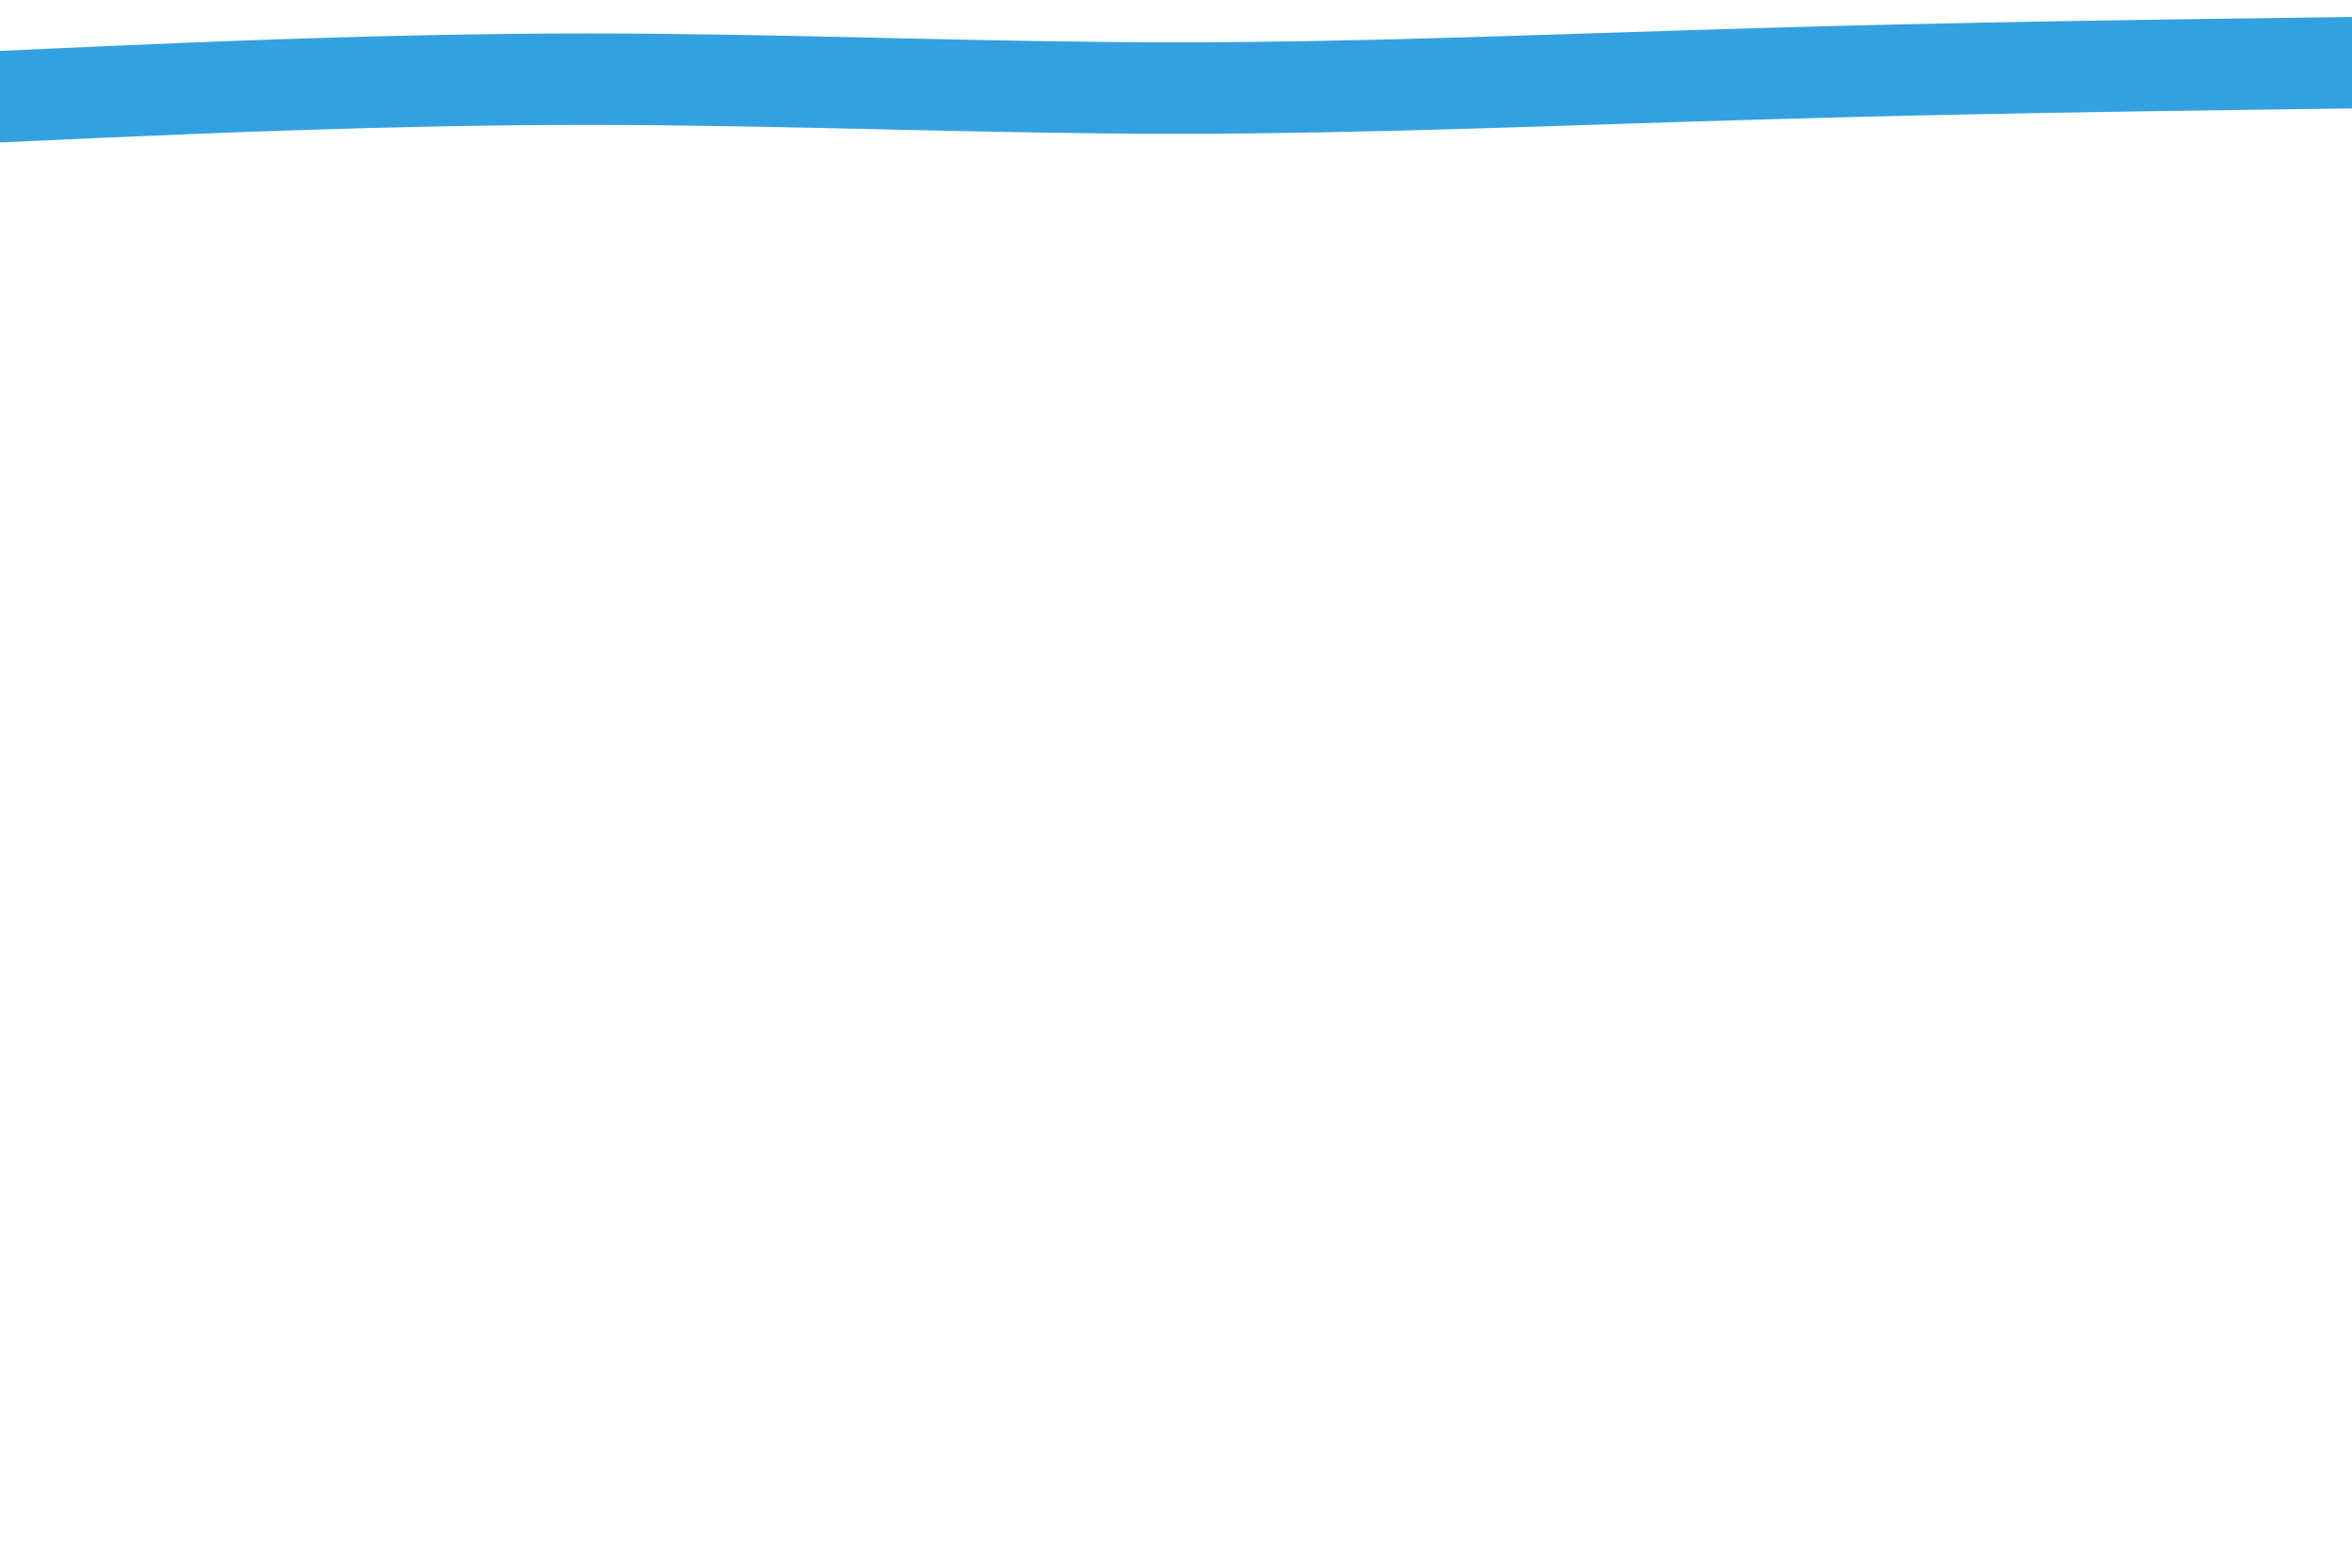 <svg id="visual" viewBox="0 0 900 600" width="900" height="600" xmlns="http://www.w3.org/2000/svg" xmlns:xlink="http://www.w3.org/1999/xlink" version="1.1"><path d="M0 37L37.5 35.3C75 33.7 150 30.3 225 30.3C300 30.3 375 33.7 450 33.7C525 33.7 600 30.3 675 28.2C750 26 825 25 862.5 24.5L900 24" fill="none" stroke-linecap="round" stroke-linejoin="miter" stroke="#33A1E0" stroke-width="35"></path></svg>